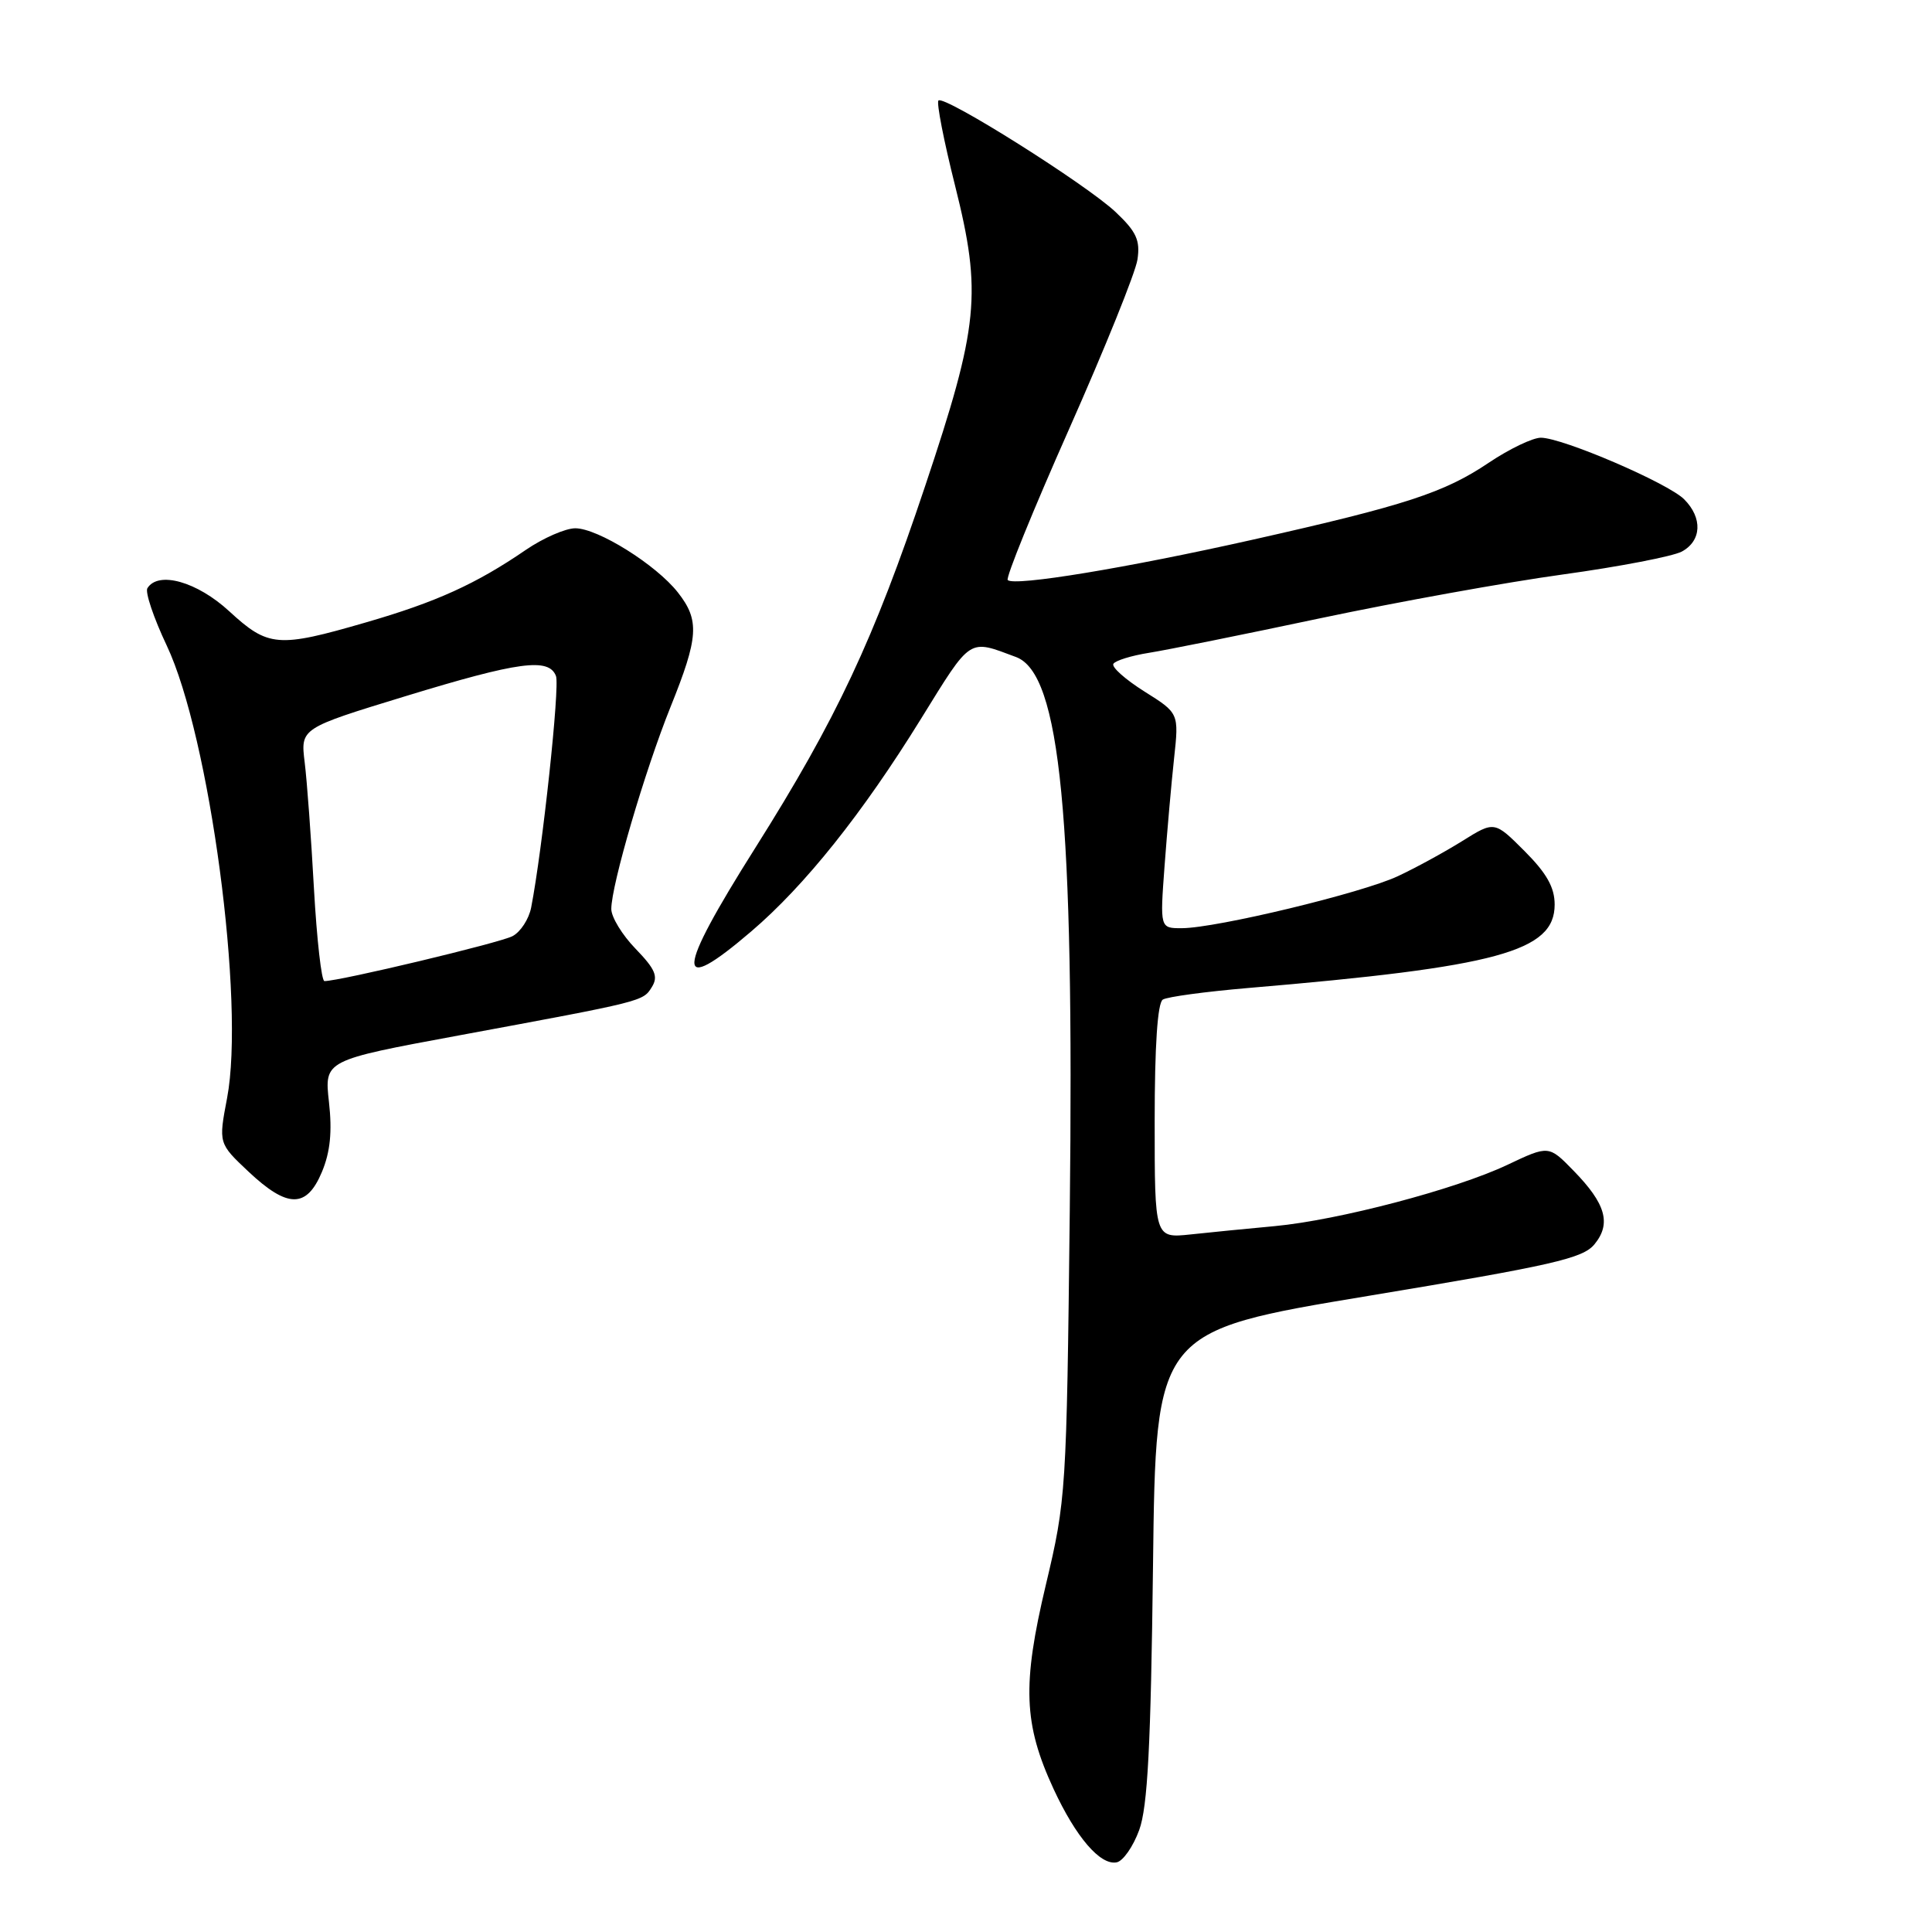 <?xml version="1.0" encoding="UTF-8" standalone="no"?>
<!DOCTYPE svg PUBLIC "-//W3C//DTD SVG 1.1//EN" "http://www.w3.org/Graphics/SVG/1.1/DTD/svg11.dtd" >
<svg xmlns="http://www.w3.org/2000/svg" xmlns:xlink="http://www.w3.org/1999/xlink" version="1.1" viewBox="0 0 256 256">
 <g >
 <path fill="currentColor"
d=" M 150.95 242.49 C 152.07 239.41 152.49 231.38 152.78 207.44 C 153.15 176.38 153.15 176.38 181.32 171.71 C 205.74 167.66 209.74 166.75 211.27 164.88 C 213.53 162.14 212.78 159.50 208.51 155.13 C 205.22 151.75 205.22 151.75 199.73 154.35 C 192.89 157.59 177.35 161.68 168.89 162.47 C 165.38 162.79 160.36 163.29 157.75 163.57 C 153.00 164.07 153.00 164.07 153.00 148.59 C 153.00 138.59 153.38 132.88 154.08 132.45 C 154.67 132.08 159.74 131.40 165.33 130.92 C 198.46 128.12 206.00 126.07 206.00 119.86 C 206.00 117.58 204.94 115.71 202.01 112.77 C 198.02 108.78 198.02 108.78 193.76 111.44 C 191.42 112.90 187.58 115.00 185.22 116.10 C 180.51 118.32 161.17 122.98 156.60 122.99 C 153.70 123.00 153.70 123.00 154.31 114.75 C 154.65 110.21 155.21 103.80 155.57 100.50 C 156.22 94.50 156.22 94.50 151.63 91.62 C 149.11 90.03 147.26 88.39 147.53 87.96 C 147.79 87.53 149.92 86.87 152.26 86.50 C 154.59 86.13 164.82 84.07 175.00 81.91 C 185.18 79.76 199.61 77.15 207.09 76.12 C 214.56 75.09 221.65 73.72 222.84 73.09 C 225.48 71.67 225.63 68.63 223.16 66.16 C 221.00 64.00 207.03 58.00 204.17 58.00 C 203.09 58.00 199.99 59.49 197.29 61.30 C 191.37 65.29 186.23 66.96 166.00 71.51 C 149.35 75.25 134.39 77.72 133.53 76.86 C 133.24 76.57 136.89 67.60 141.63 56.92 C 146.37 46.24 150.47 36.10 150.72 34.39 C 151.10 31.84 150.58 30.70 147.84 28.11 C 143.99 24.46 125.10 12.57 124.35 13.32 C 124.07 13.59 125.06 18.67 126.55 24.59 C 130.13 38.89 129.70 43.15 122.58 64.42 C 115.79 84.73 110.83 95.30 100.09 112.33 C 89.48 129.15 89.34 132.14 99.54 123.42 C 106.65 117.35 114.29 107.78 122.04 95.24 C 128.78 84.35 128.27 84.69 134.63 87.06 C 140.52 89.26 142.35 108.18 141.75 160.50 C 141.33 197.70 141.26 198.74 138.58 210.00 C 135.43 223.25 135.62 228.43 139.61 237.06 C 142.57 243.44 145.79 247.19 147.96 246.77 C 148.81 246.61 150.15 244.68 150.95 242.49 Z  M 42.66 155.28 C 43.76 152.64 44.03 149.96 43.59 146.03 C 42.97 140.50 42.97 140.50 60.74 137.21 C 85.43 132.64 85.18 132.70 86.38 130.78 C 87.24 129.39 86.83 128.42 84.23 125.73 C 82.45 123.90 81.00 121.52 81.00 120.45 C 81.00 117.29 85.44 102.15 88.85 93.67 C 92.58 84.41 92.72 82.19 89.82 78.50 C 86.94 74.83 79.21 70.00 76.23 70.00 C 74.93 70.00 71.98 71.29 69.68 72.86 C 63.08 77.38 57.80 79.78 48.46 82.48 C 36.82 85.86 35.54 85.75 30.38 81.00 C 26.12 77.07 20.97 75.62 19.53 77.94 C 19.21 78.46 20.36 81.88 22.09 85.53 C 27.79 97.59 32.49 132.86 30.09 145.50 C 28.95 151.50 28.95 151.50 32.93 155.25 C 38.11 160.12 40.63 160.13 42.66 155.28 Z  M 41.60 117.75 C 41.23 111.01 40.68 103.47 40.37 101.00 C 39.82 96.50 39.82 96.50 53.72 92.25 C 68.77 87.65 72.73 87.12 73.67 89.58 C 74.20 90.96 71.87 112.63 70.38 120.26 C 70.08 121.78 68.98 123.48 67.92 124.04 C 66.29 124.92 45.02 130.00 42.99 130.00 C 42.60 130.00 41.98 124.49 41.60 117.75 Z "/>
</g>
</svg>
